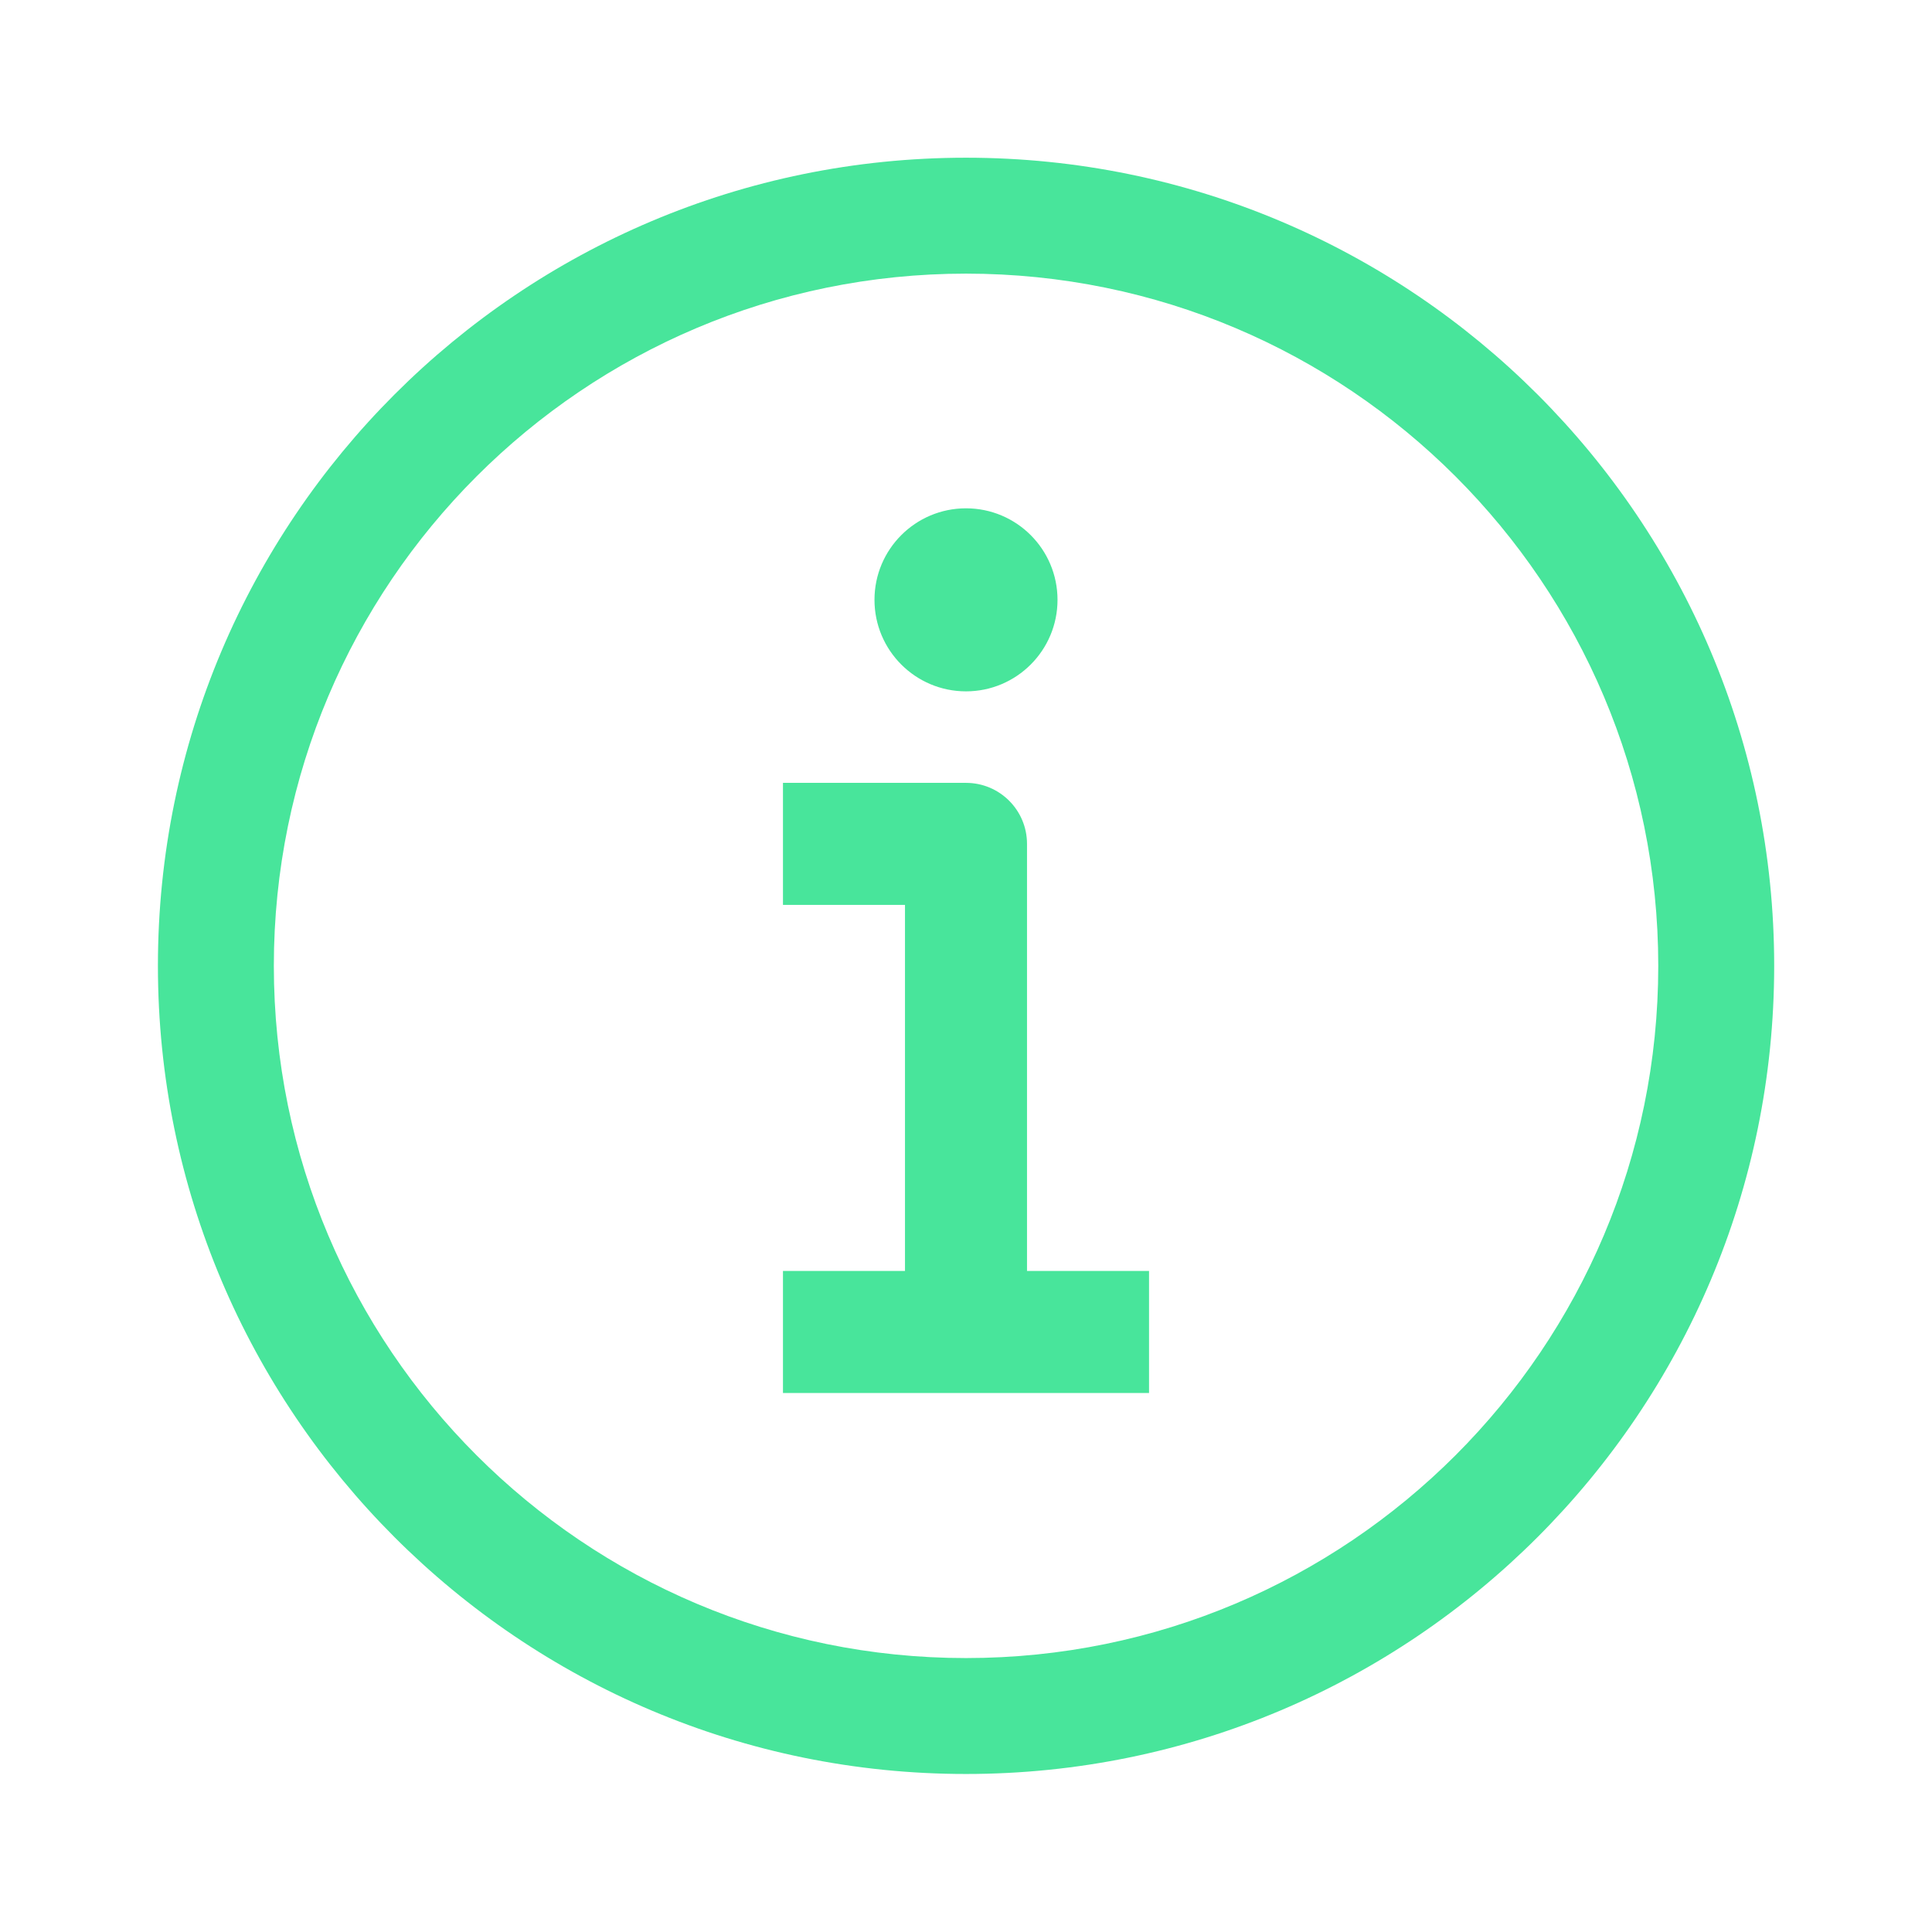 <svg width="19" height="19" viewBox="0 0 19 19" fill="none" xmlns="http://www.w3.org/2000/svg">
<path fill-rule="evenodd" clip-rule="evenodd" d="M9.5 1.551C5.111 1.551 1.553 5.109 1.553 9.498C1.553 13.887 5.111 17.446 9.5 17.446C13.889 17.446 17.448 13.887 17.448 9.498C17.448 5.109 13.889 1.551 9.5 1.551ZM2.693 9.498C2.693 5.739 5.741 2.691 9.5 2.691C13.26 2.691 16.308 5.739 16.308 9.498C16.308 13.258 13.26 16.306 9.5 16.306C5.741 16.306 2.693 13.258 2.693 9.498ZM10.4 5.899C10.4 6.396 9.997 6.799 9.5 6.799C9.003 6.799 8.6 6.396 8.6 5.899C8.6 5.402 9.003 4.999 9.5 4.999C9.997 4.999 10.4 5.402 10.4 5.899ZM7.7 7.699H8.3H9.5C9.832 7.699 10.1 7.968 10.1 8.299V12.499H10.7H11.3V13.699H10.7H9.5H8.3H7.7V12.499H8.3H8.9V8.899H8.3H7.7V7.699Z" fill="#48E59B"/>
</svg>
